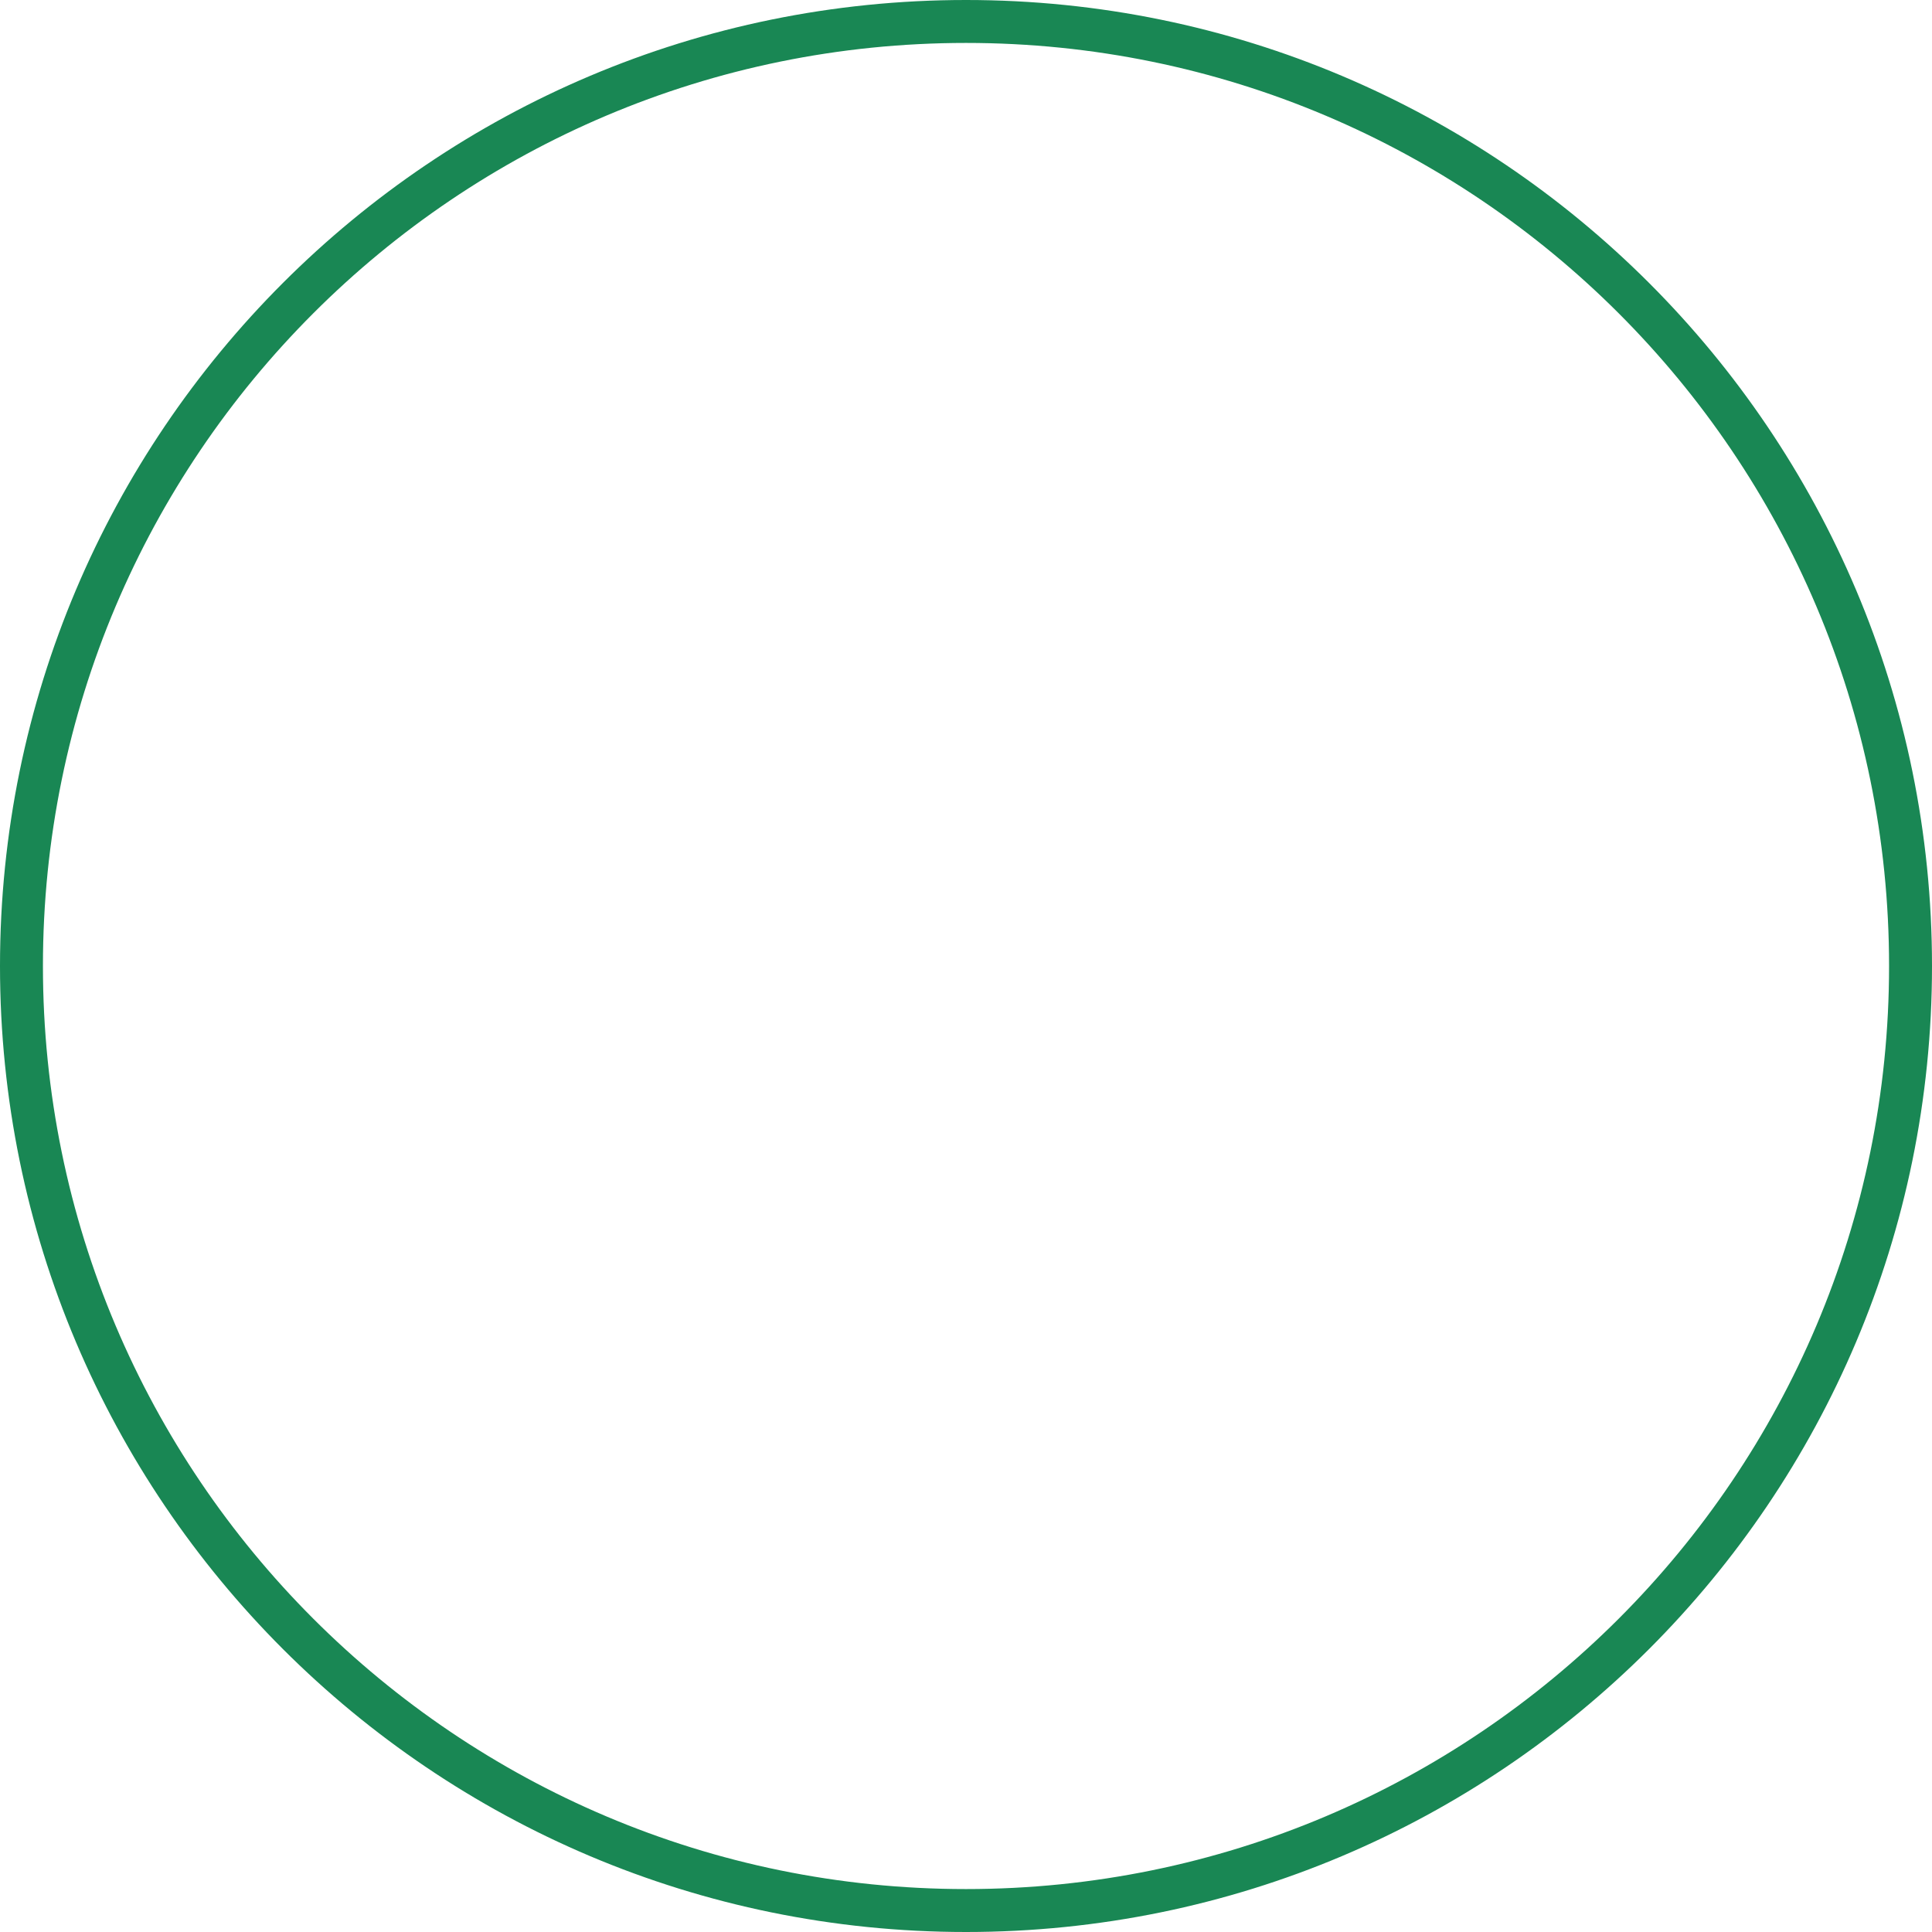 <svg width="1440" height="1440" viewBox="0 0 1440 1440" fill="none" xmlns="http://www.w3.org/2000/svg"><path fill-rule="evenodd" clip-rule="evenodd" d="M1440 720c0 397.65-322.35 720-720 720-397.645 0-720-322.35-720-720C0 322.355 322.355 0 720 0c397.65 0 720 322.355 720 720zm-720 688c379.97 0 688-308.03 688-688 0-379.972-308.03-688-688-688C340.028 32 32 340.028 32 720c0 379.97 308.028 688 688 688z" fill="#198754"/></svg>

